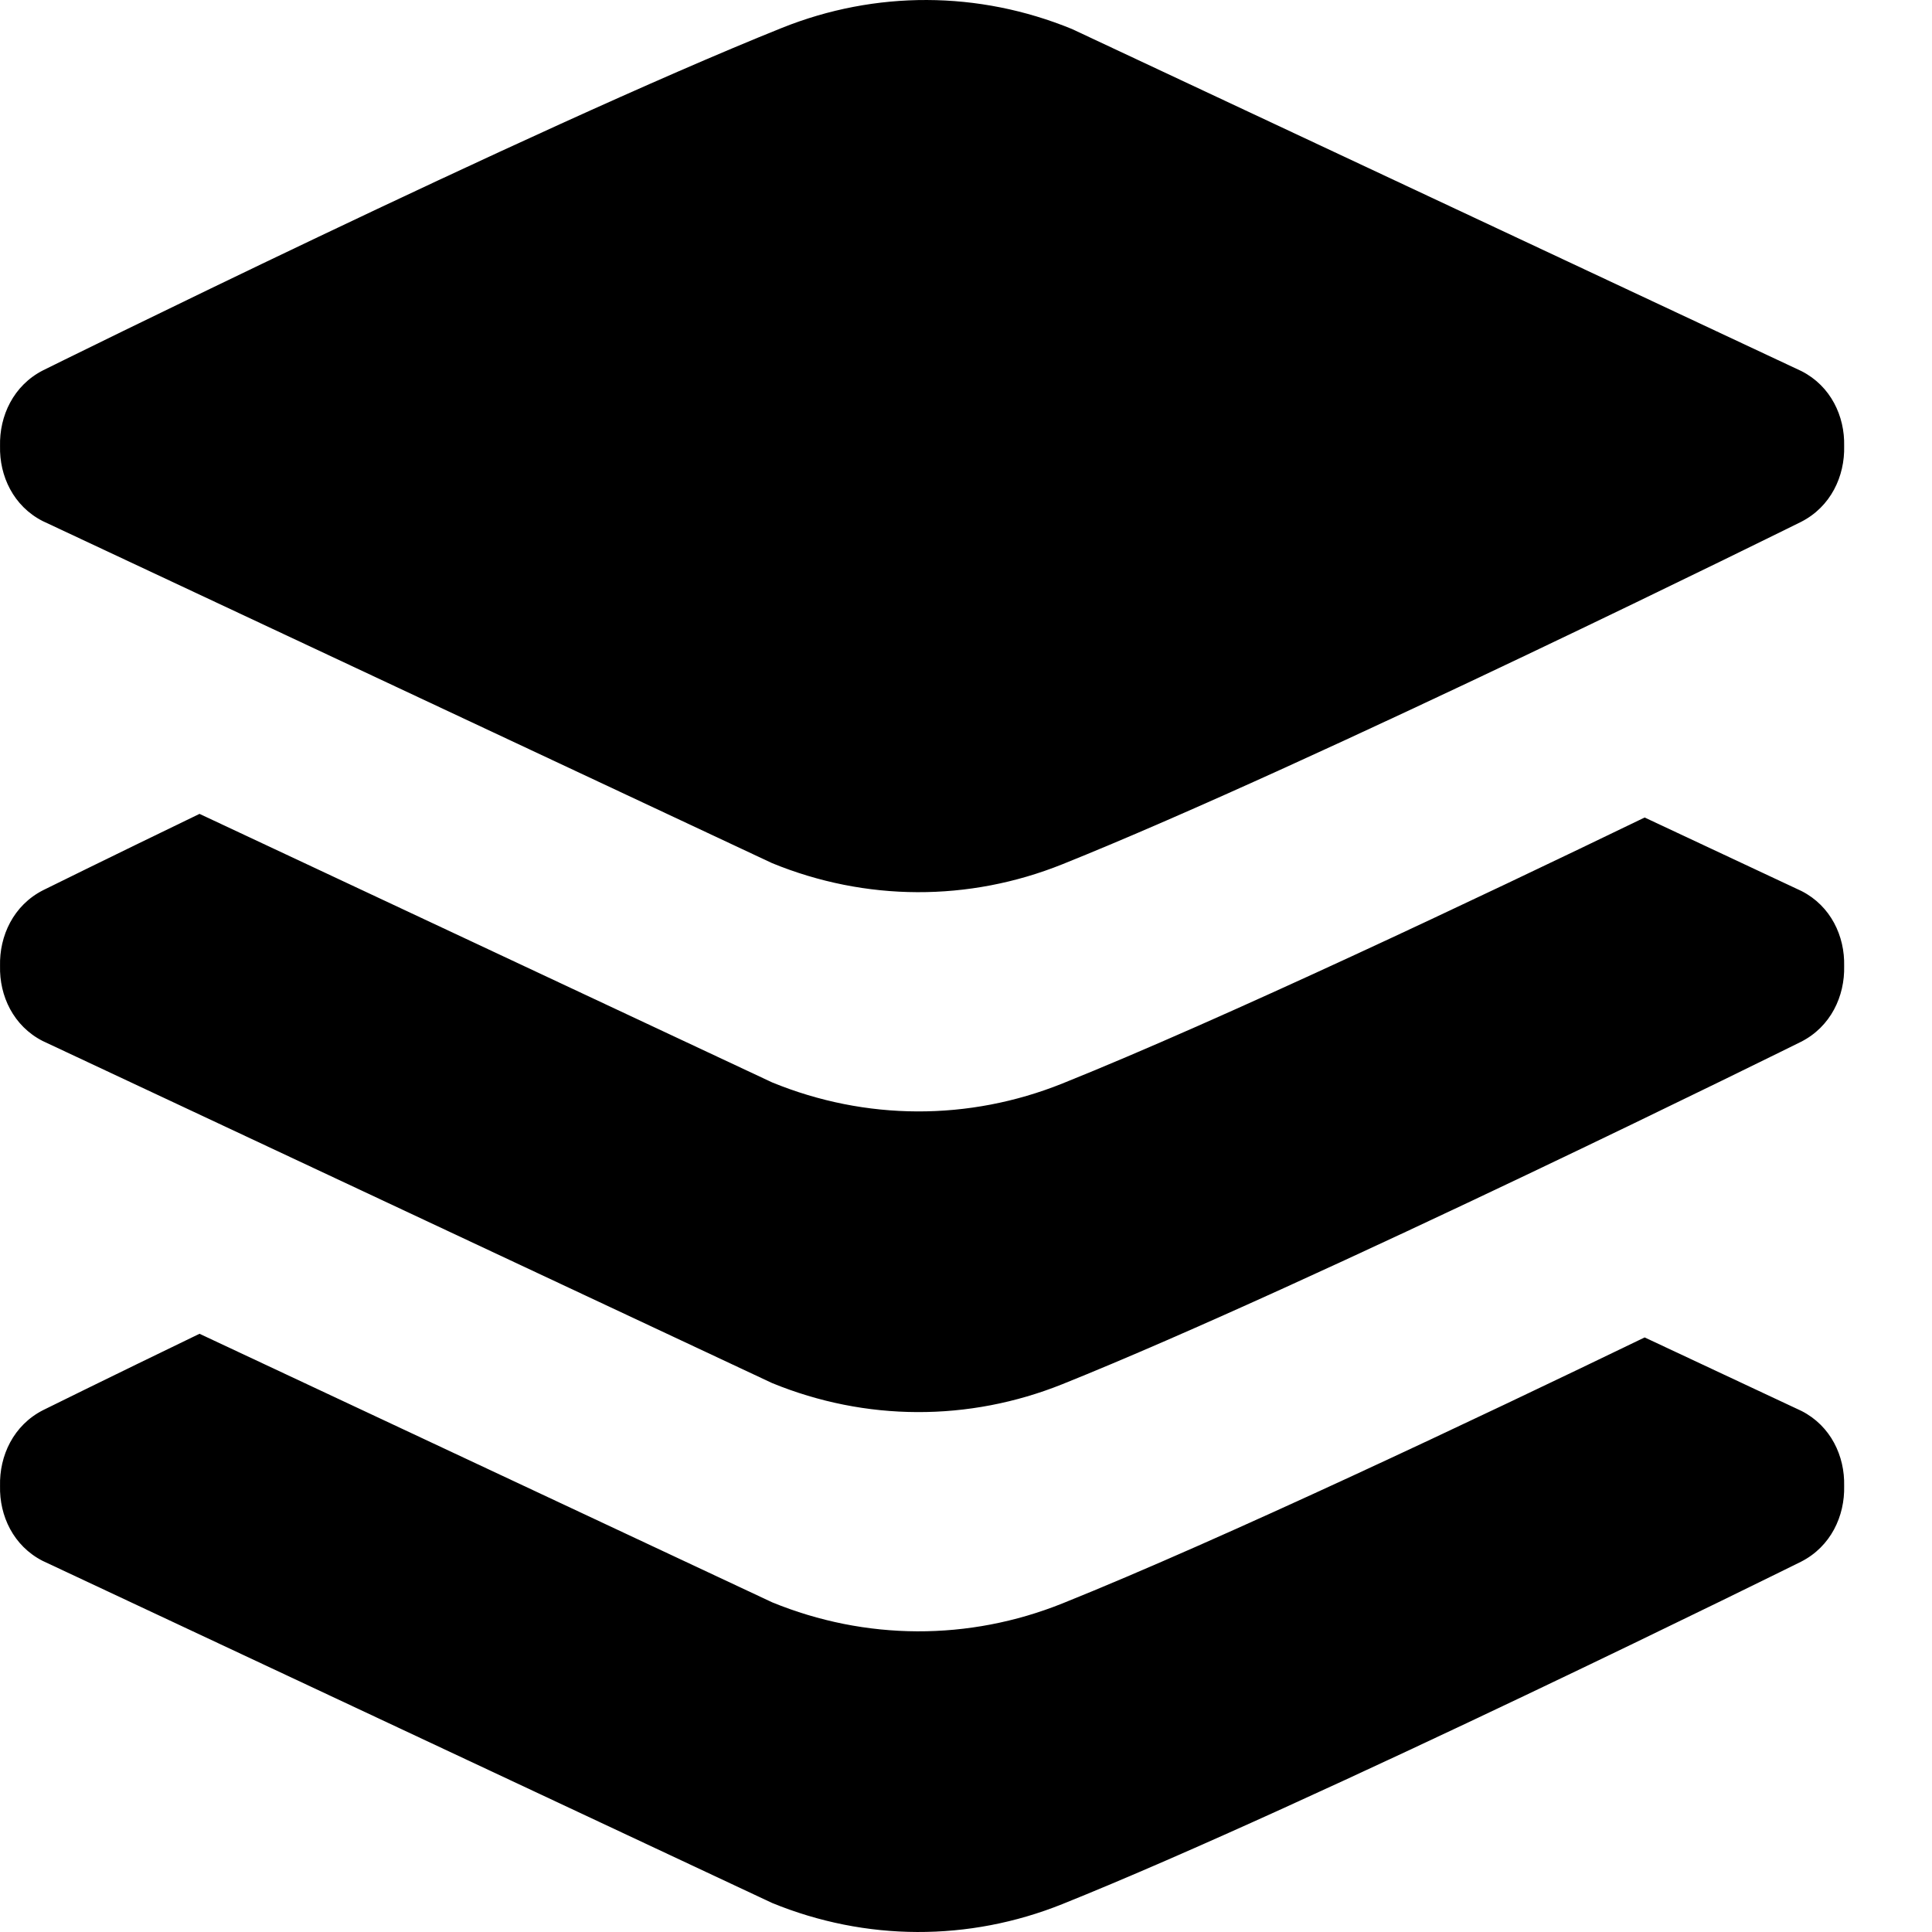 <?xml version="1.0" encoding="UTF-8" standalone="no"?><!DOCTYPE svg PUBLIC "-//W3C//DTD SVG 1.1//EN" "http://www.w3.org/Graphics/SVG/1.1/DTD/svg11.dtd"><svg class="card-section-icon" width="100%" height="100%" viewBox="0 0 100 100" version="1.1" xmlns="http://www.w3.org/2000/svg" xmlns:xlink="http://www.w3.org/1999/xlink" xml:space="preserve" xmlns:serif="http://www.serif.com/" style="fill-rule:evenodd;clip-rule:evenodd;stroke-linejoin:round;stroke-miterlimit:2;"><path id="Layers" d="M2.208,26.97c-1.516,-0.774 -2.244,-2.336 -2.206,-3.88c-0.04,-1.562 0.694,-3.141 2.227,-3.922c0,0 25.217,-12.492 38.234,-17.721c4.851,-1.948 10.186,-1.928 15.023,0.055l37.76,17.708c1.517,0.774 2.245,2.336 2.207,3.878c0.04,1.564 -0.694,3.143 -2.23,3.924c0,0 -25.214,12.492 -38.232,17.721c-4.85,1.948 -10.185,1.926 -15.023,-0.055l-37.76,-17.708Zm91.038,19.15c1.517,0.774 2.245,2.336 2.207,3.88c0.04,1.562 -0.694,3.141 -2.23,3.922c0,0 -25.214,12.492 -38.232,17.722c-4.85,1.947 -10.185,1.926 -15.023,-0.055l-37.76,-17.708c-1.516,-0.775 -2.244,-2.336 -2.206,-3.878c-0.04,-1.564 0.694,-3.144 2.227,-3.925c0,0 3.292,-1.629 8.098,-3.952l29.641,13.9c4.838,1.981 10.173,2.003 15.023,0.055c8.32,-3.343 21.619,-9.649 30.136,-13.767l8.119,3.806Zm0,26.911c1.517,0.774 2.245,2.336 2.207,3.88c0.04,1.562 -0.694,3.141 -2.23,3.922c0,0 -25.214,12.492 -38.232,17.721c-4.85,1.948 -10.185,1.926 -15.023,-0.055l-37.76,-17.708c-1.516,-0.774 -2.244,-2.336 -2.206,-3.878c-0.04,-1.564 0.694,-3.143 2.227,-3.924c0,0 3.292,-1.63 8.098,-3.953l29.641,13.9c4.838,1.981 10.173,2.003 15.023,0.057c8.32,-3.345 21.619,-9.651 30.136,-13.768l8.119,3.806Z"/></svg>